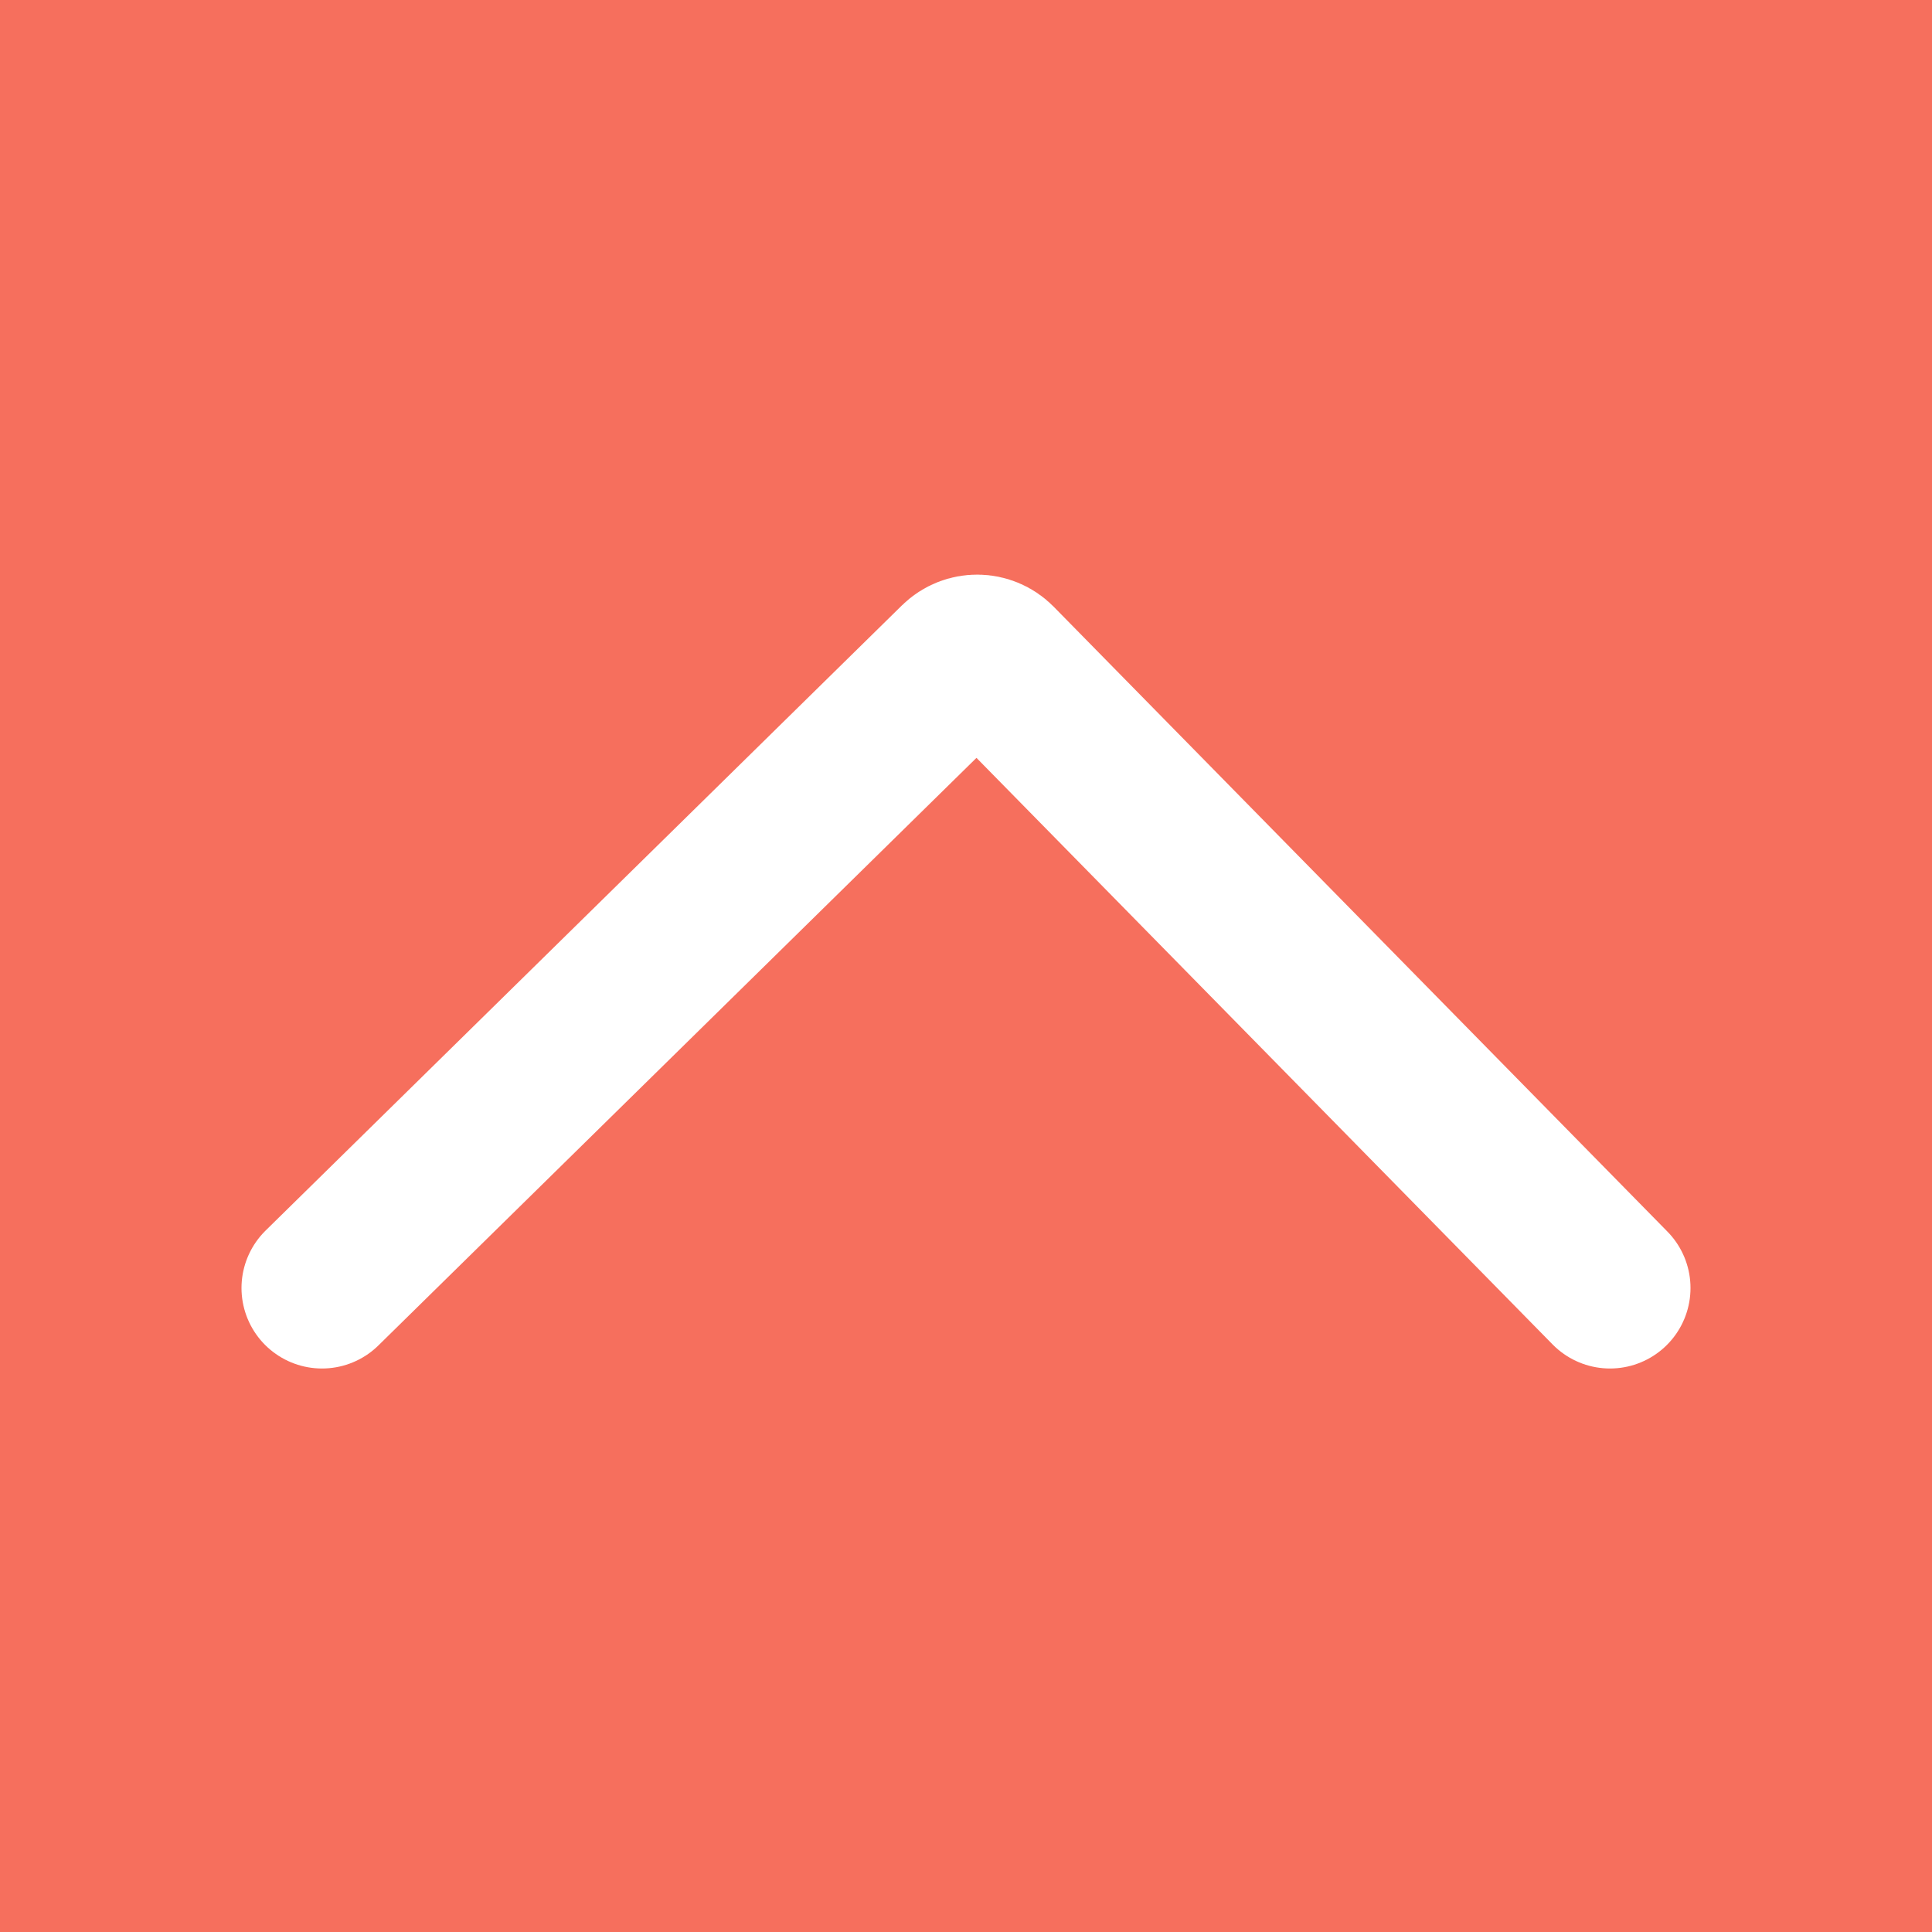 <svg width="72" height="72" viewBox="0 0 72 72" fill="none" xmlns="http://www.w3.org/2000/svg">
<rect x="0" y="0" width="72" height="72" fill="#333333" stroke="none"/>
<rect width="72" height="72" rx="6" fill="#F66F5D"/>
<rect width="72" height="72" fill="#F66F5D"/>
<path d="M12 48L35.715 24.701C36.109 24.314 36.742 24.32 37.129 24.714L60 48" stroke="white" stroke-width="6" stroke-linecap="round" stroke-linejoin="round"/>
</svg>
